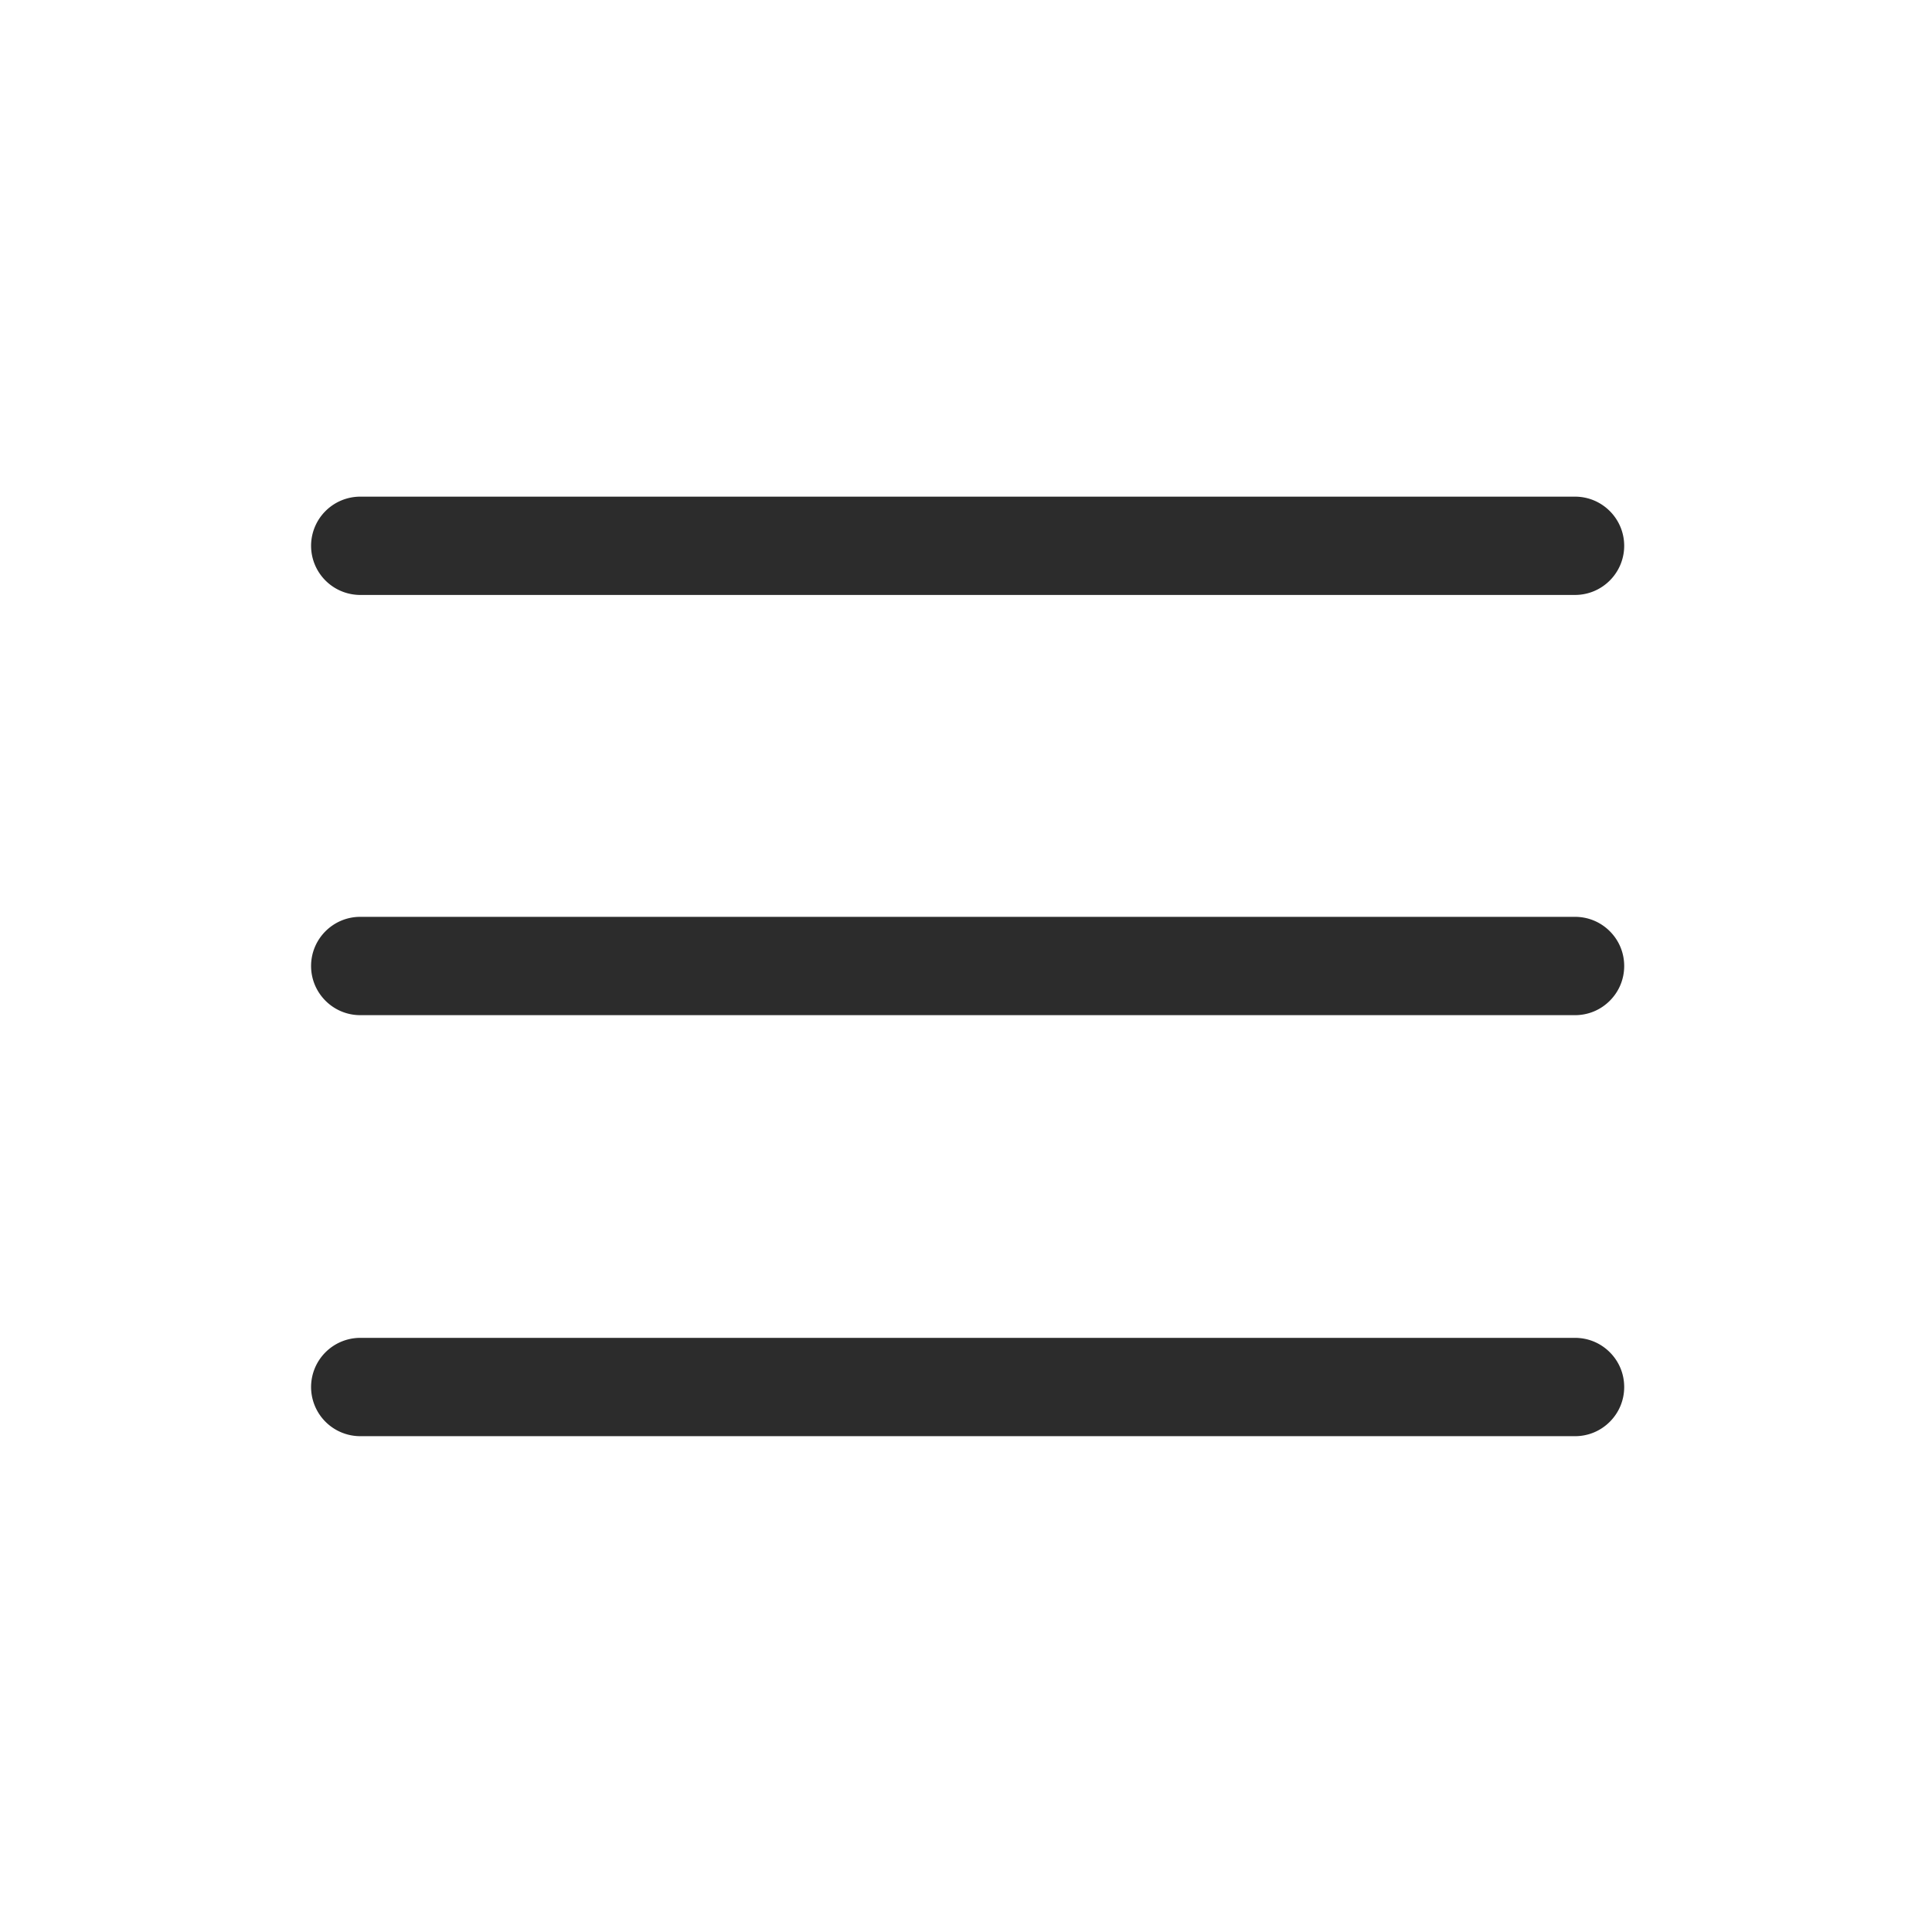 <?xml version="1.0" standalone="no"?><!DOCTYPE svg PUBLIC "-//W3C//DTD SVG 1.1//EN" "http://www.w3.org/Graphics/SVG/1.1/DTD/svg11.dtd"><svg t="1572158957804" class="icon" viewBox="0 0 1024 1024" version="1.1" xmlns="http://www.w3.org/2000/svg" p-id="10826" xmlns:xlink="http://www.w3.org/1999/xlink" width="200" height="200"><defs><style type="text/css"></style></defs><path d="M190.93 761.206a26.081 26.081 0 0 1-26.05-26.061 26.081 26.081 0 0 1 26.05-26.05h643.876c6.958 0 13.501 2.708 18.422 7.628s7.628 11.459 7.628 18.422-2.708 13.501-7.628 18.422-11.459 7.639-18.422 7.639H190.93z m0-223.15c-14.367 0-26.05-11.69-26.05-26.061s11.683-26.05 26.05-26.05h643.876c6.958 0 13.501 2.708 18.422 7.628s7.628 11.459 7.628 18.422-2.708 13.501-7.628 18.422-11.459 7.639-18.422 7.639H190.93z m0-222.72a26.081 26.081 0 0 1-26.05-26.05 26.076 26.076 0 0 1 26.05-26.051h643.876c14.372 0 26.05 11.689 26.05 26.05s-11.678 26.046-26.05 26.046H190.93z" fill="#2C2C2C" p-id="10827"></path></svg>